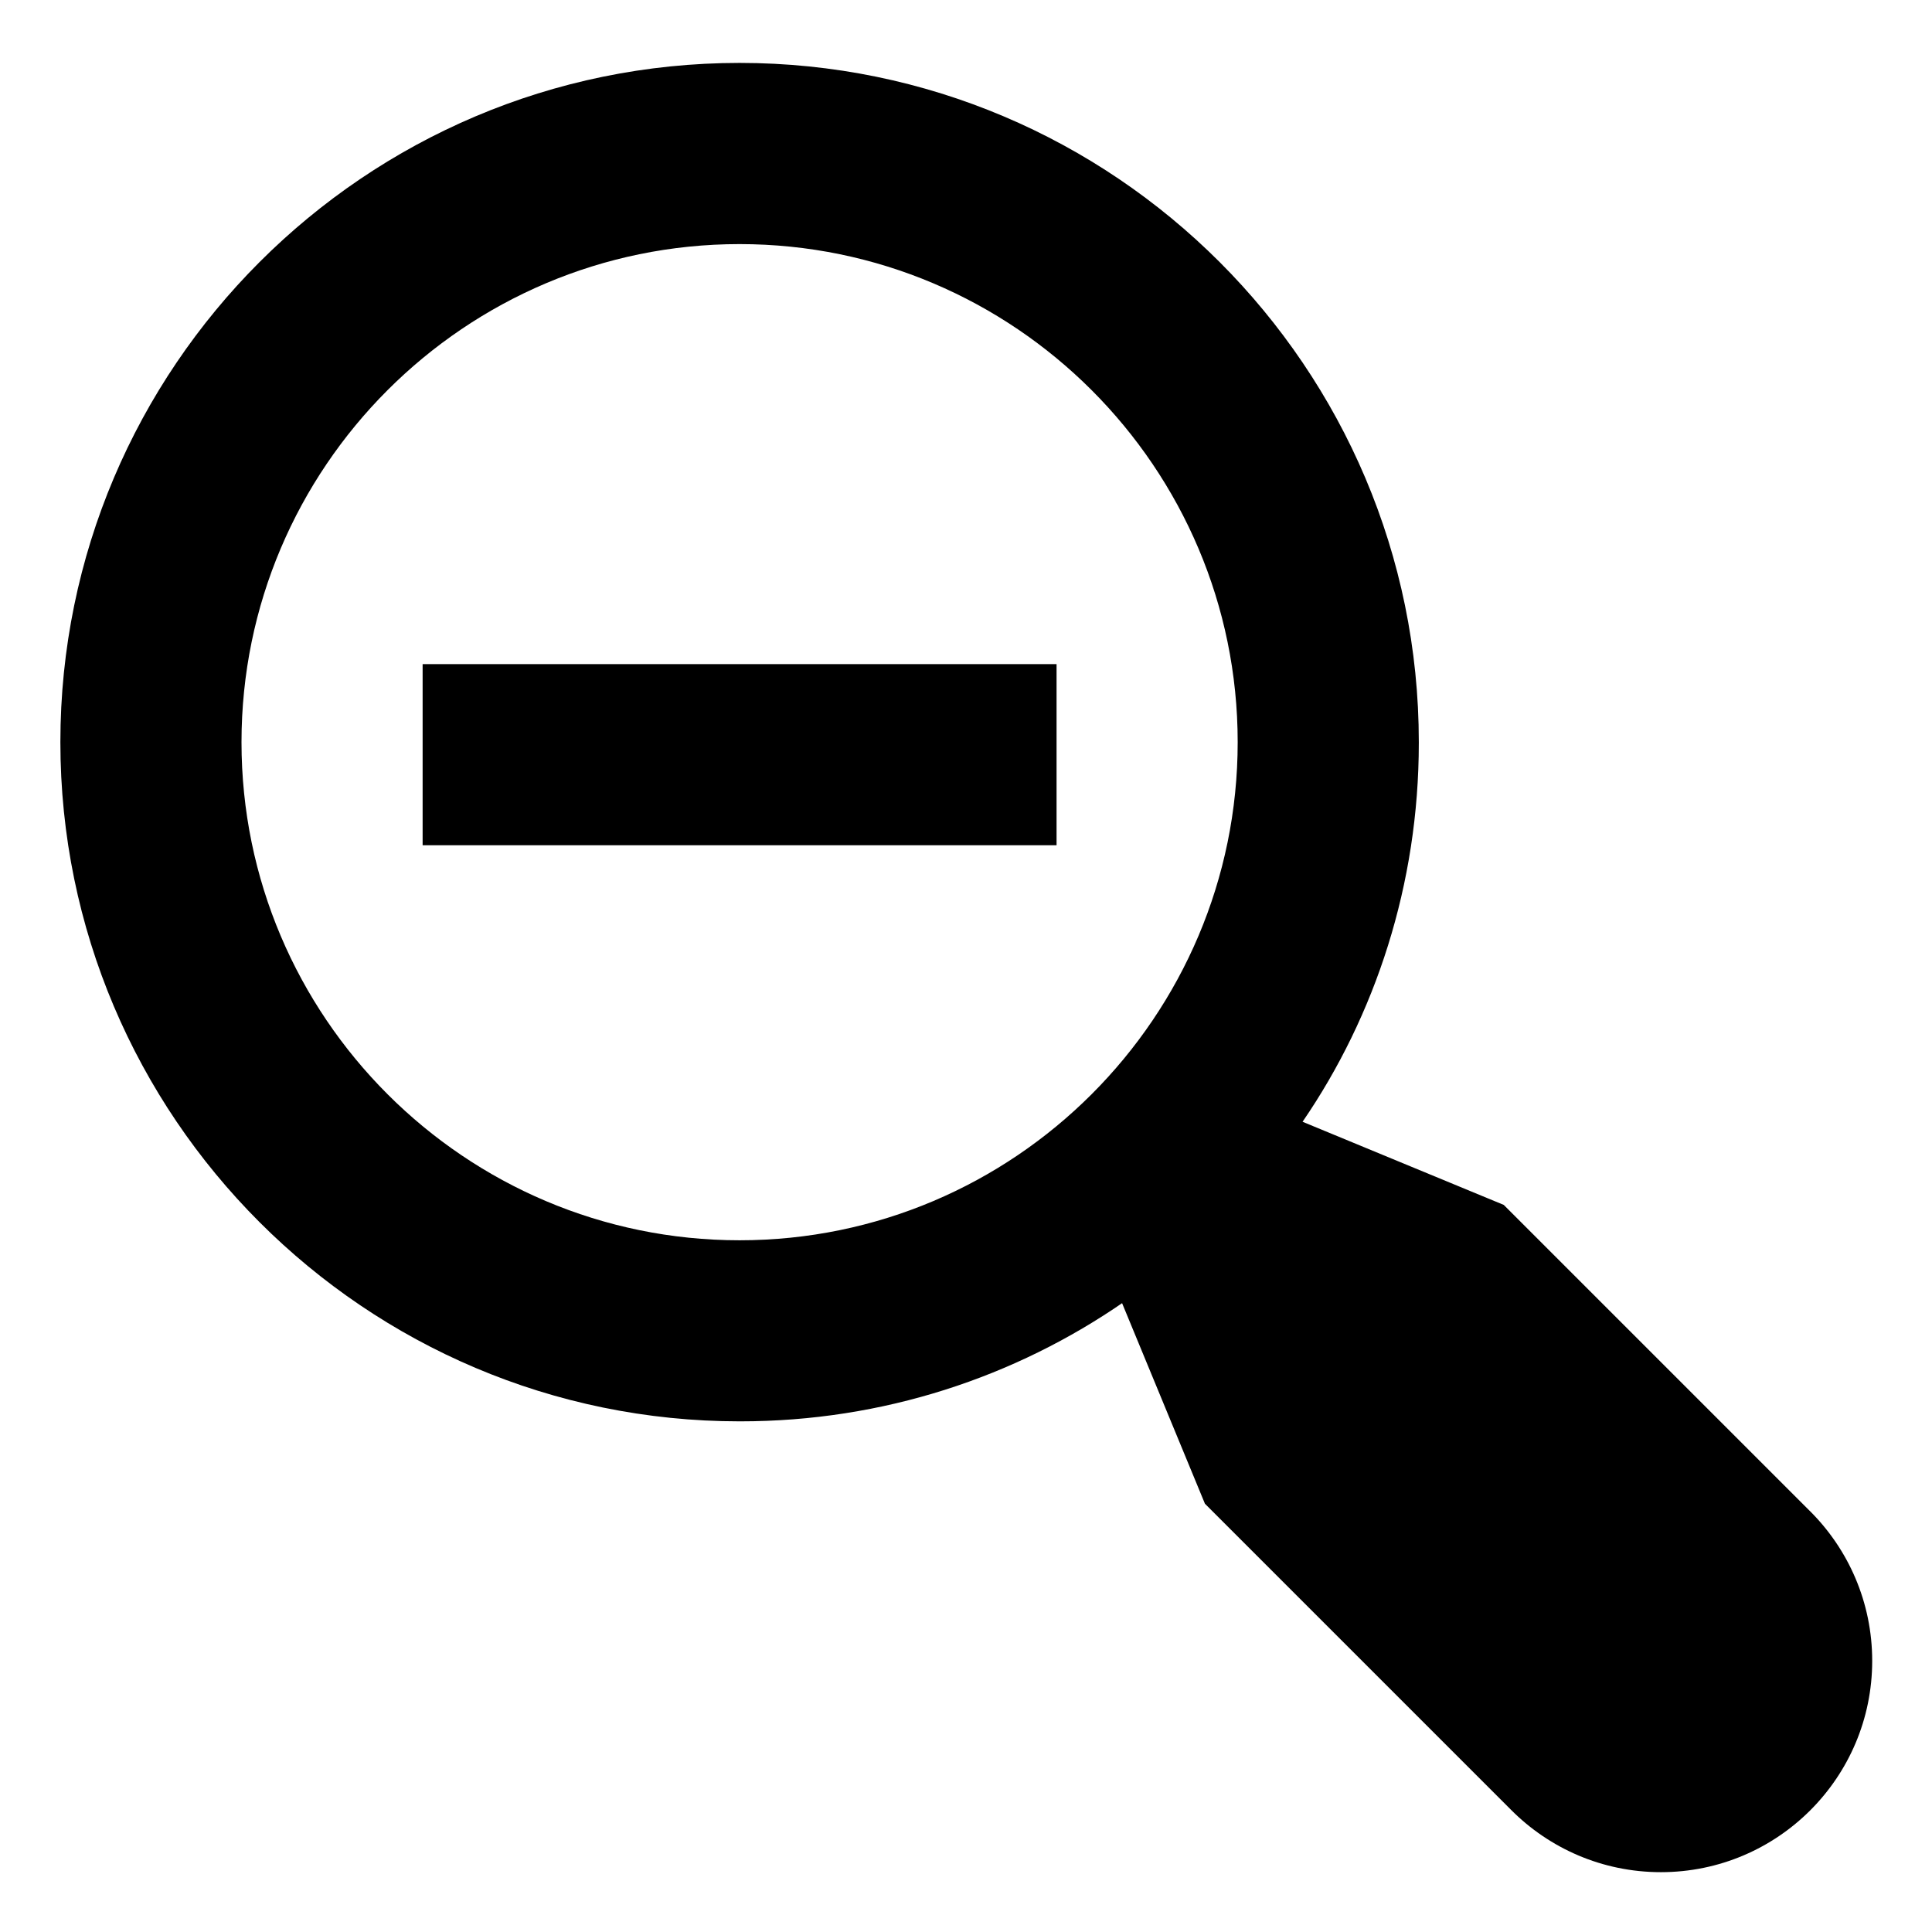 <!-- Generated by IcoMoon.io -->
<svg version="1.1" xmlns="http://www.w3.org/2000/svg" width="64" height="64" viewBox="0 0 64 64">
<title>zoom-out</title>
<path d="M14 22h21v6h-21v-6z"></path>
<path d="M59.95 50.050l-10.136-10.136-6.665-2.754c2.411-3.517 3.851-7.865 3.851-12.549 0-0.009 0-0.019 0-0.028v0.001c0-12.406-10.093-22.5-22.5-22.5s-22.5 10.094-22.5 22.5 10.094 22.5 22.5 22.5c0.007 0 0.016 0 0.025 0 4.725 0 9.107-1.465 12.719-3.965l-0.074 0.049 2.745 6.645 10.136 10.136c1.269 1.278 3.026 2.069 4.968 2.069 3.866 0 7-3.134 7-7 0-1.942-0.791-3.7-2.068-4.968l-0-0zM8 24.586c0-9.098 7.402-16.5 16.5-16.5s16.5 7.402 16.5 16.5-7.402 16.5-16.5 16.5-16.5-7.402-16.5-16.5z"></path>
</svg>

